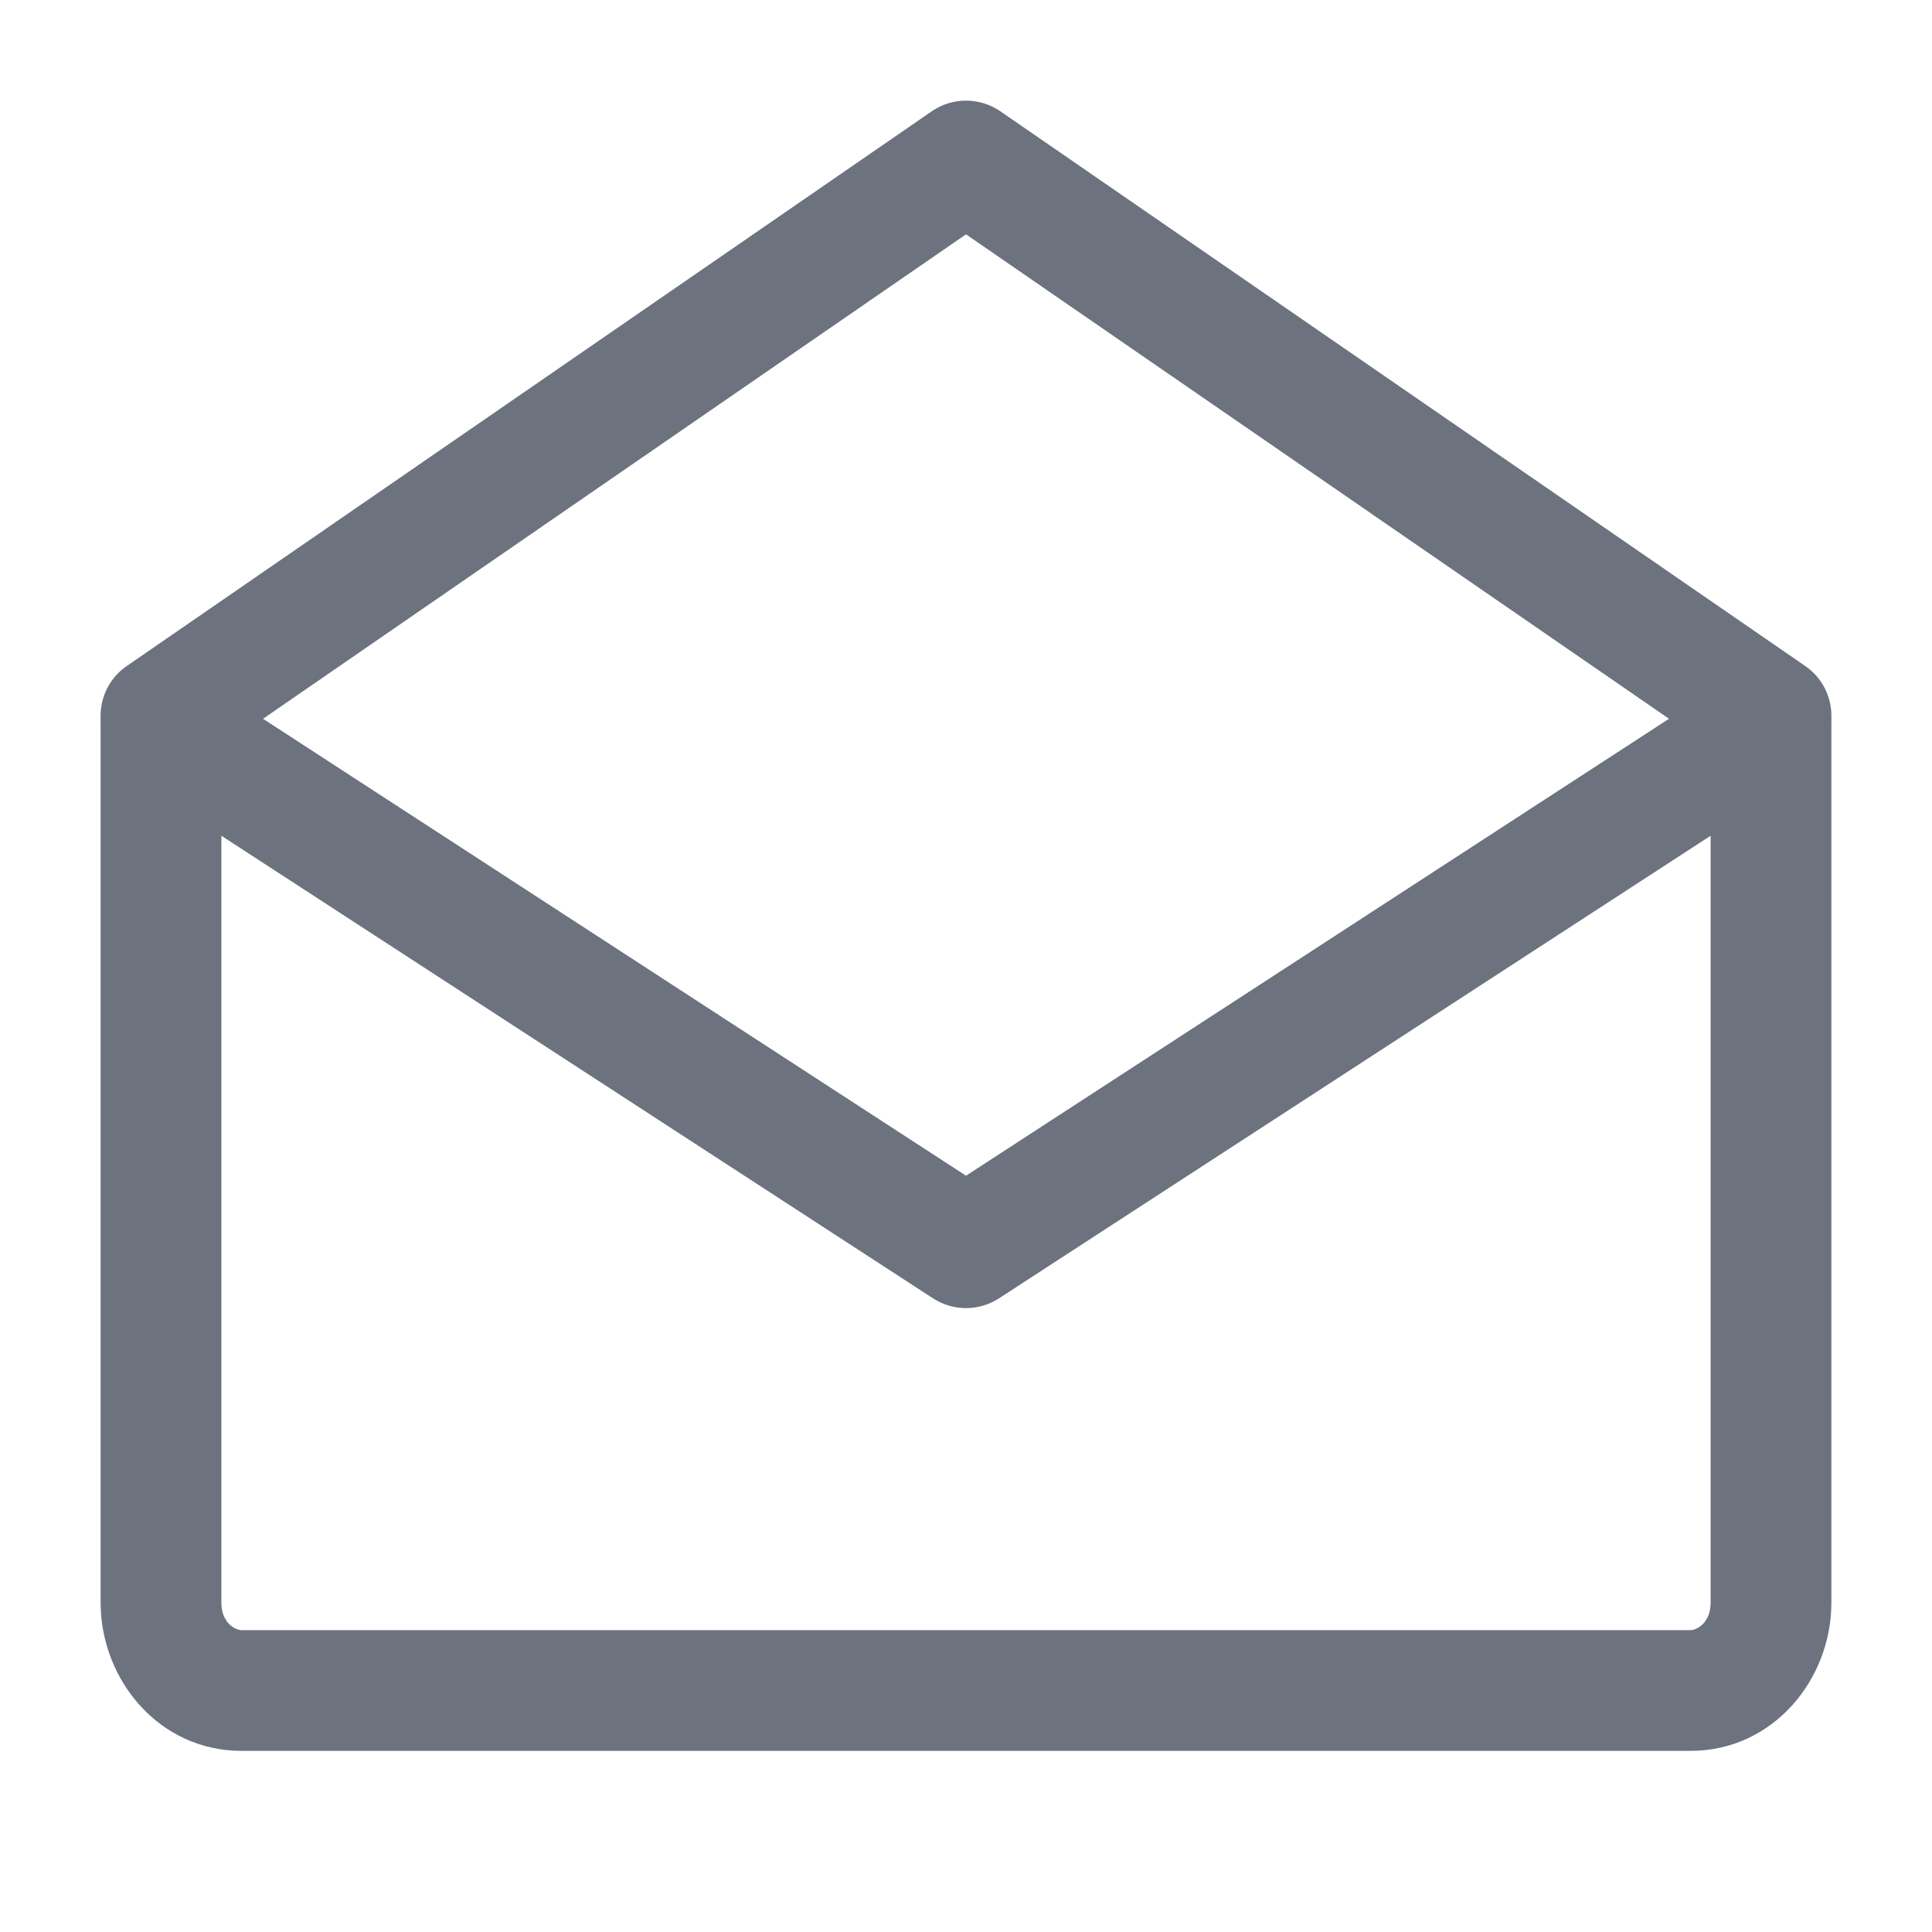 <svg width="24" height="24" viewBox="0 0 24 24" fill="none" xmlns="http://www.w3.org/2000/svg">
<g id="Icon/Outlined/Email">
<g id="Vector">
<path fill-rule="evenodd" clip-rule="evenodd" d="M1.642 8.341C1.884 8.21 2.178 8.221 2.409 8.371L12 14.605L21.591 8.371C21.822 8.221 22.116 8.21 22.358 8.341C22.599 8.472 22.75 8.725 22.75 9V19.909C22.75 20.863 22.027 21.75 21 21.75H3C1.973 21.75 1.25 20.863 1.25 19.909V9C1.25 8.725 1.401 8.472 1.642 8.341ZM2.75 10.382V19.909C2.75 20.16 2.922 20.25 3 20.25H21C21.078 20.25 21.25 20.16 21.25 19.909V10.382L12.409 16.129C12.16 16.29 11.84 16.29 11.591 16.129L2.75 10.382Z" fill="#6C737F"/>
<path fill-rule="evenodd" clip-rule="evenodd" d="M11.575 1.382C11.831 1.206 12.169 1.206 12.426 1.382L22.426 8.274C22.767 8.509 22.853 8.976 22.618 9.318C22.383 9.659 21.916 9.745 21.575 9.509L12 2.911L2.426 9.509C2.085 9.745 1.618 9.659 1.383 9.318C1.147 8.976 1.233 8.509 1.574 8.274L11.575 1.382Z" fill="#6C737F"/>
</g>
</g>
</svg>
